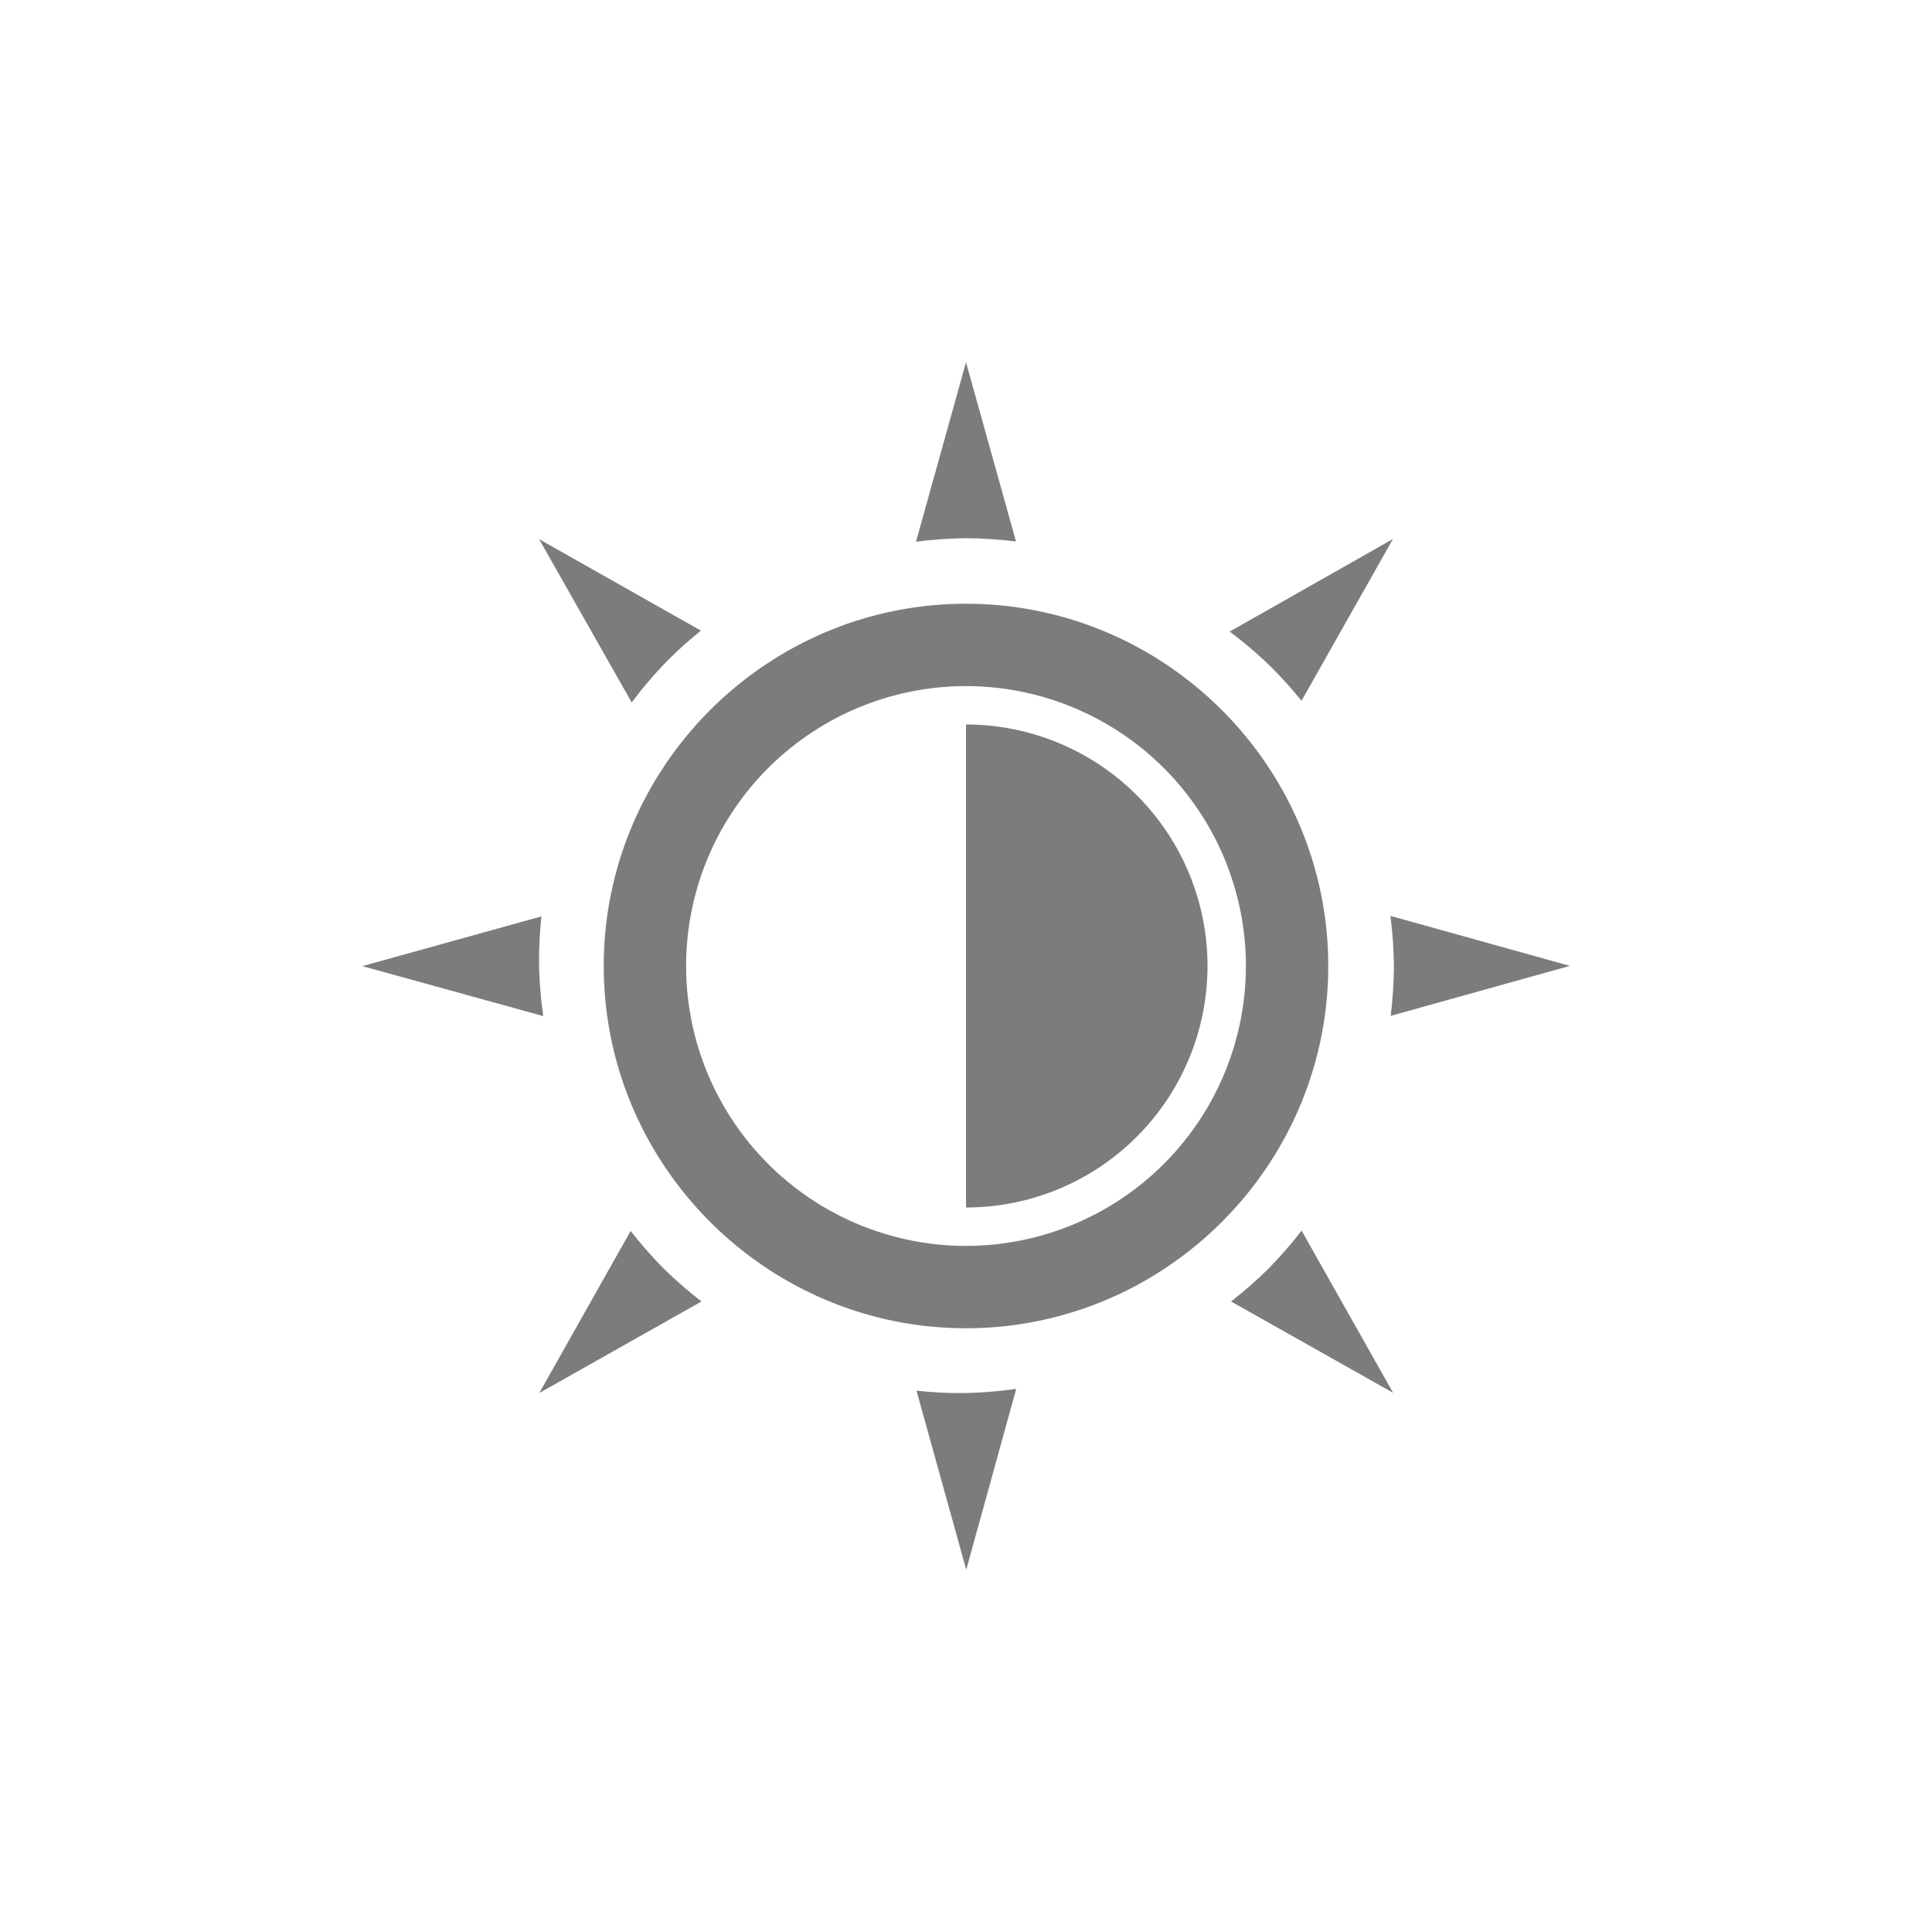 <?xml version="1.0" encoding="UTF-8" standalone="no"?>
<svg
   xmlns:dc="http://purl.org/dc/elements/1.1/"
   xmlns:cc="http://creativecommons.org/ns#"
   xmlns:rdf="http://www.w3.org/1999/02/22-rdf-syntax-ns#"
   xmlns:svg="http://www.w3.org/2000/svg"
   xmlns="http://www.w3.org/2000/svg"
   xmlns:sodipodi="http://sodipodi.sourceforge.net/DTD/sodipodi-0.dtd"
   xmlns:inkscape="http://www.inkscape.org/namespaces/inkscape"
   viewBox="0 0 16 16"
   version="1.1"
   id="svg6"
   sodipodi:docname="brightness-decrease.svg"
   inkscape:version="0.92.3 (2405546, 2018-03-11)">
  <sodipodi:namedview
     pagecolor="#ffffff"
     bordercolor="#666666"
     borderopacity="1"
     objecttolerance="10"
     gridtolerance="10"
     guidetolerance="10"
     inkscape:pageopacity="0"
     inkscape:pageshadow="2"
     inkscape:window-width="1920"
     inkscape:window-height="1005"
     id="namedview8"
     showgrid="true"
     inkscape:zoom="59"
     inkscape:cx="9.6401704"
     inkscape:cy="8.6112774"
     inkscape:window-x="0"
     inkscape:window-y="0"
     inkscape:window-maximized="1"
     inkscape:current-layer="svg6">
    <inkscape:grid
       type="xygrid"
       id="grid4506" />
  </sodipodi:namedview>
  <defs
     id="defs3051">
    <style
       type="text/css"
       id="current-color-scheme">
      .ColorScheme-Text {
        color:#4d4d4d;
      }
      </style>
    <style
       id="current-color-scheme-3"
       type="text/css">
      .ColorScheme-Text {
        color:#7B7C7E;
      }
      .ColorScheme-Background{
        color:#EFF0F1;
      }
      .ColorScheme-Highlight{
        color:#3DAEE6;
      }
      .ColorScheme-ViewText {
        color:#7B7C7E;
      }
      .ColorScheme-ViewBackground{
        color:#FCFCFC;
      }
      .ColorScheme-ViewHover {
        color:#3DAEE6;
      }
      .ColorScheme-ViewFocus{
        color:#1E92FF;
      }
      .ColorScheme-ButtonText {
        color:#7B7C7E;
      }
      .ColorScheme-ButtonBackground{
        color:#EFF0F1;
      }
      .ColorScheme-ButtonHover {
        color:#3DAEE6;
      }
      .ColorScheme-ButtonFocus{
        color:#1E92FF;
      }
</style>
  </defs>
  <g
     id="brightness-decrease">
    <path
       inkscape:connector-curvature="0"
       class="ColorScheme-Text"
       id="path4508"
       d="M 8,5 C 6.349,5 5,6.349 5,8 5,9.651 6.349,11 8,11 9.651,11 11,9.651 11,8 11,6.349 9.651,5 8,5 Z M 8,5.682 A 2.319,2.319 0 0 1 10.318,8 2.319,2.319 0 0 1 8,10.318 2.319,2.319 0 0 1 5.682,8 2.319,2.319 0 0 1 8,5.682 Z"
       style="color:#7b7c7e;fill:currentColor" />
    <g
       id="g4539">
      <path
         sodipodi:nodetypes="ccccc"
         inkscape:connector-curvature="0"
         class="ColorScheme-Text"
         style="color:#7b7c7e;fill:currentColor"
         d="M 8,3 7.586,4.486 C 7.723,4.468 7.862,4.459 8,4.457 c 0.138,0.001 0.277,0.01 0.414,0.027 z"
         id="path4520" />
      <path
         sodipodi:nodetypes="ccccc"
         inkscape:connector-curvature="0"
         class="ColorScheme-Text"
         style="color:#7b7c7e;fill:currentColor"
         d="m 8.416,11.502 c -0.154,0.022 -0.309,0.034 -0.465,0.035 -0.121,-3.5e-4 -0.241,-0.007 -0.361,-0.02 L 8.002,13 Z"
         id="path4525" />
    </g>
    <path
       inkscape:connector-curvature="0"
       class="ColorScheme-Text"
       id="path4559"
       d="m 8,6 v 4 A 2,2 0 0 0 10,8 2,2 0 0 0 8,6 Z"
       style="color:#7b7c7e;fill:currentColor" />
    <g
       transform="rotate(90,8.001,8)"
       id="g837">
      <path
         id="path833"
         d="M 8,3 7.586,4.486 C 7.723,4.468 7.862,4.459 8,4.457 c 0.138,0.001 0.277,0.01 0.414,0.027 z"
         style="color:#7b7c7e;fill:currentColor"
         class="ColorScheme-Text"
         inkscape:connector-curvature="0"
         sodipodi:nodetypes="ccccc" />
      <path
         id="path835"
         d="m 8.416,11.502 c -0.154,0.022 -0.309,0.034 -0.465,0.035 -0.121,-3.5e-4 -0.241,-0.007 -0.361,-0.02 L 8.002,13 Z"
         style="color:#7b7c7e;fill:currentColor"
         class="ColorScheme-Text"
         inkscape:connector-curvature="0"
         sodipodi:nodetypes="ccccc" />
    </g>
    <g
       id="g843"
       transform="rotate(135,8.001,8)">
      <path
         sodipodi:nodetypes="ccccc"
         inkscape:connector-curvature="0"
         class="ColorScheme-Text"
         style="color:#7b7c7e;fill:currentColor"
         d="M 8,3 7.586,4.486 C 7.723,4.468 7.862,4.459 8,4.457 c 0.138,0.001 0.277,0.01 0.414,0.027 z"
         id="path839" />
      <path
         sodipodi:nodetypes="ccccc"
         inkscape:connector-curvature="0"
         class="ColorScheme-Text"
         style="color:#7b7c7e;fill:currentColor"
         d="m 8.416,11.502 c -0.154,0.022 -0.309,0.034 -0.465,0.035 -0.121,-3.5e-4 -0.241,-0.007 -0.361,-0.02 L 8.002,13 Z"
         id="path841" />
    </g>
    <g
       transform="rotate(-135,8.001,8)"
       id="g849">
      <path
         id="path845"
         d="M 8,3 7.586,4.486 C 7.723,4.468 7.862,4.459 8,4.457 c 0.138,0.001 0.277,0.01 0.414,0.027 z"
         style="color:#7b7c7e;fill:currentColor"
         class="ColorScheme-Text"
         inkscape:connector-curvature="0"
         sodipodi:nodetypes="ccccc" />
      <path
         id="path847"
         d="m 8.416,11.502 c -0.154,0.022 -0.309,0.034 -0.465,0.035 -0.121,-3.5e-4 -0.241,-0.007 -0.361,-0.02 L 8.002,13 Z"
         style="color:#7b7c7e;fill:currentColor"
         class="ColorScheme-Text"
         inkscape:connector-curvature="0"
         sodipodi:nodetypes="ccccc" />
    </g>
  </g>
</svg>
